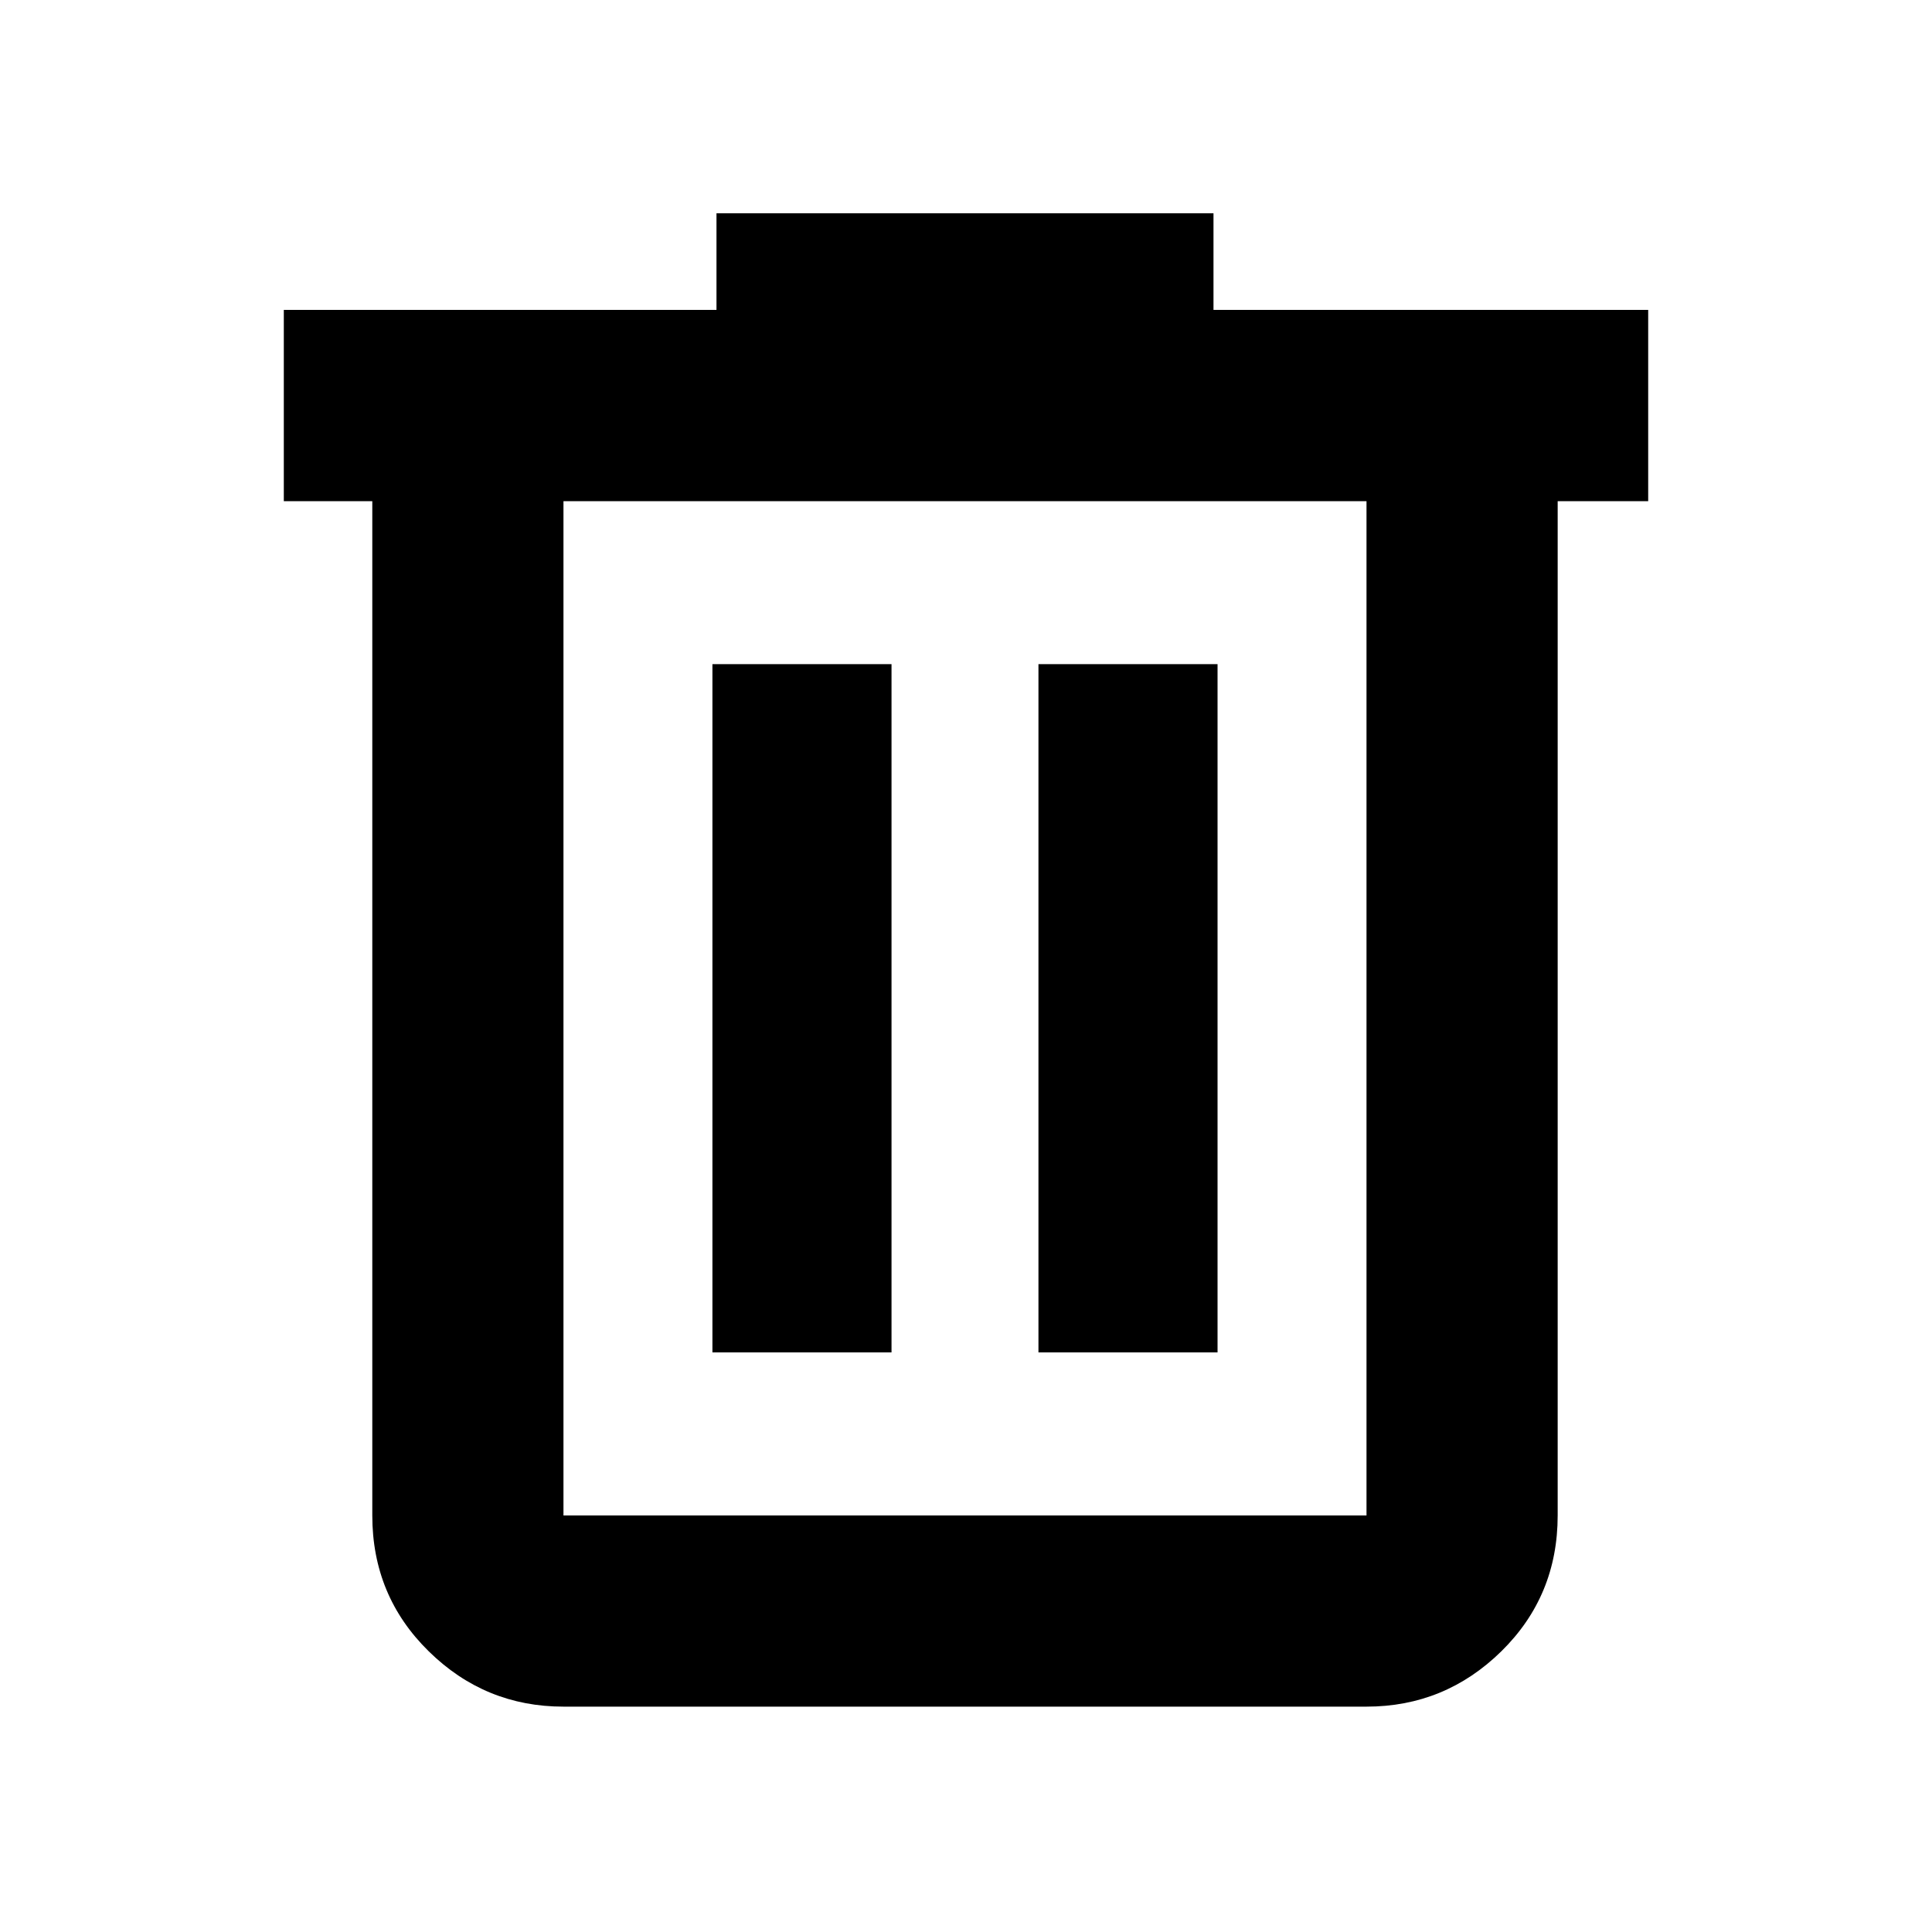 <svg xmlns="http://www.w3.org/2000/svg" height="20" width="20"><path d="M5.833 17.667q-.812 0-1.395-.573-.584-.573-.584-1.406v-10.5h-.916v-1.98h4.479v-1h5.145v1h4.5v1.98h-.937v10.5q0 .833-.583 1.406-.584.573-1.396.573Zm8.313-12.479H5.833v10.5h8.313ZM7.375 14h1.854V6.875H7.375Zm3.375 0h1.854V6.875H10.75ZM5.833 5.188v10.5Z"/></svg>